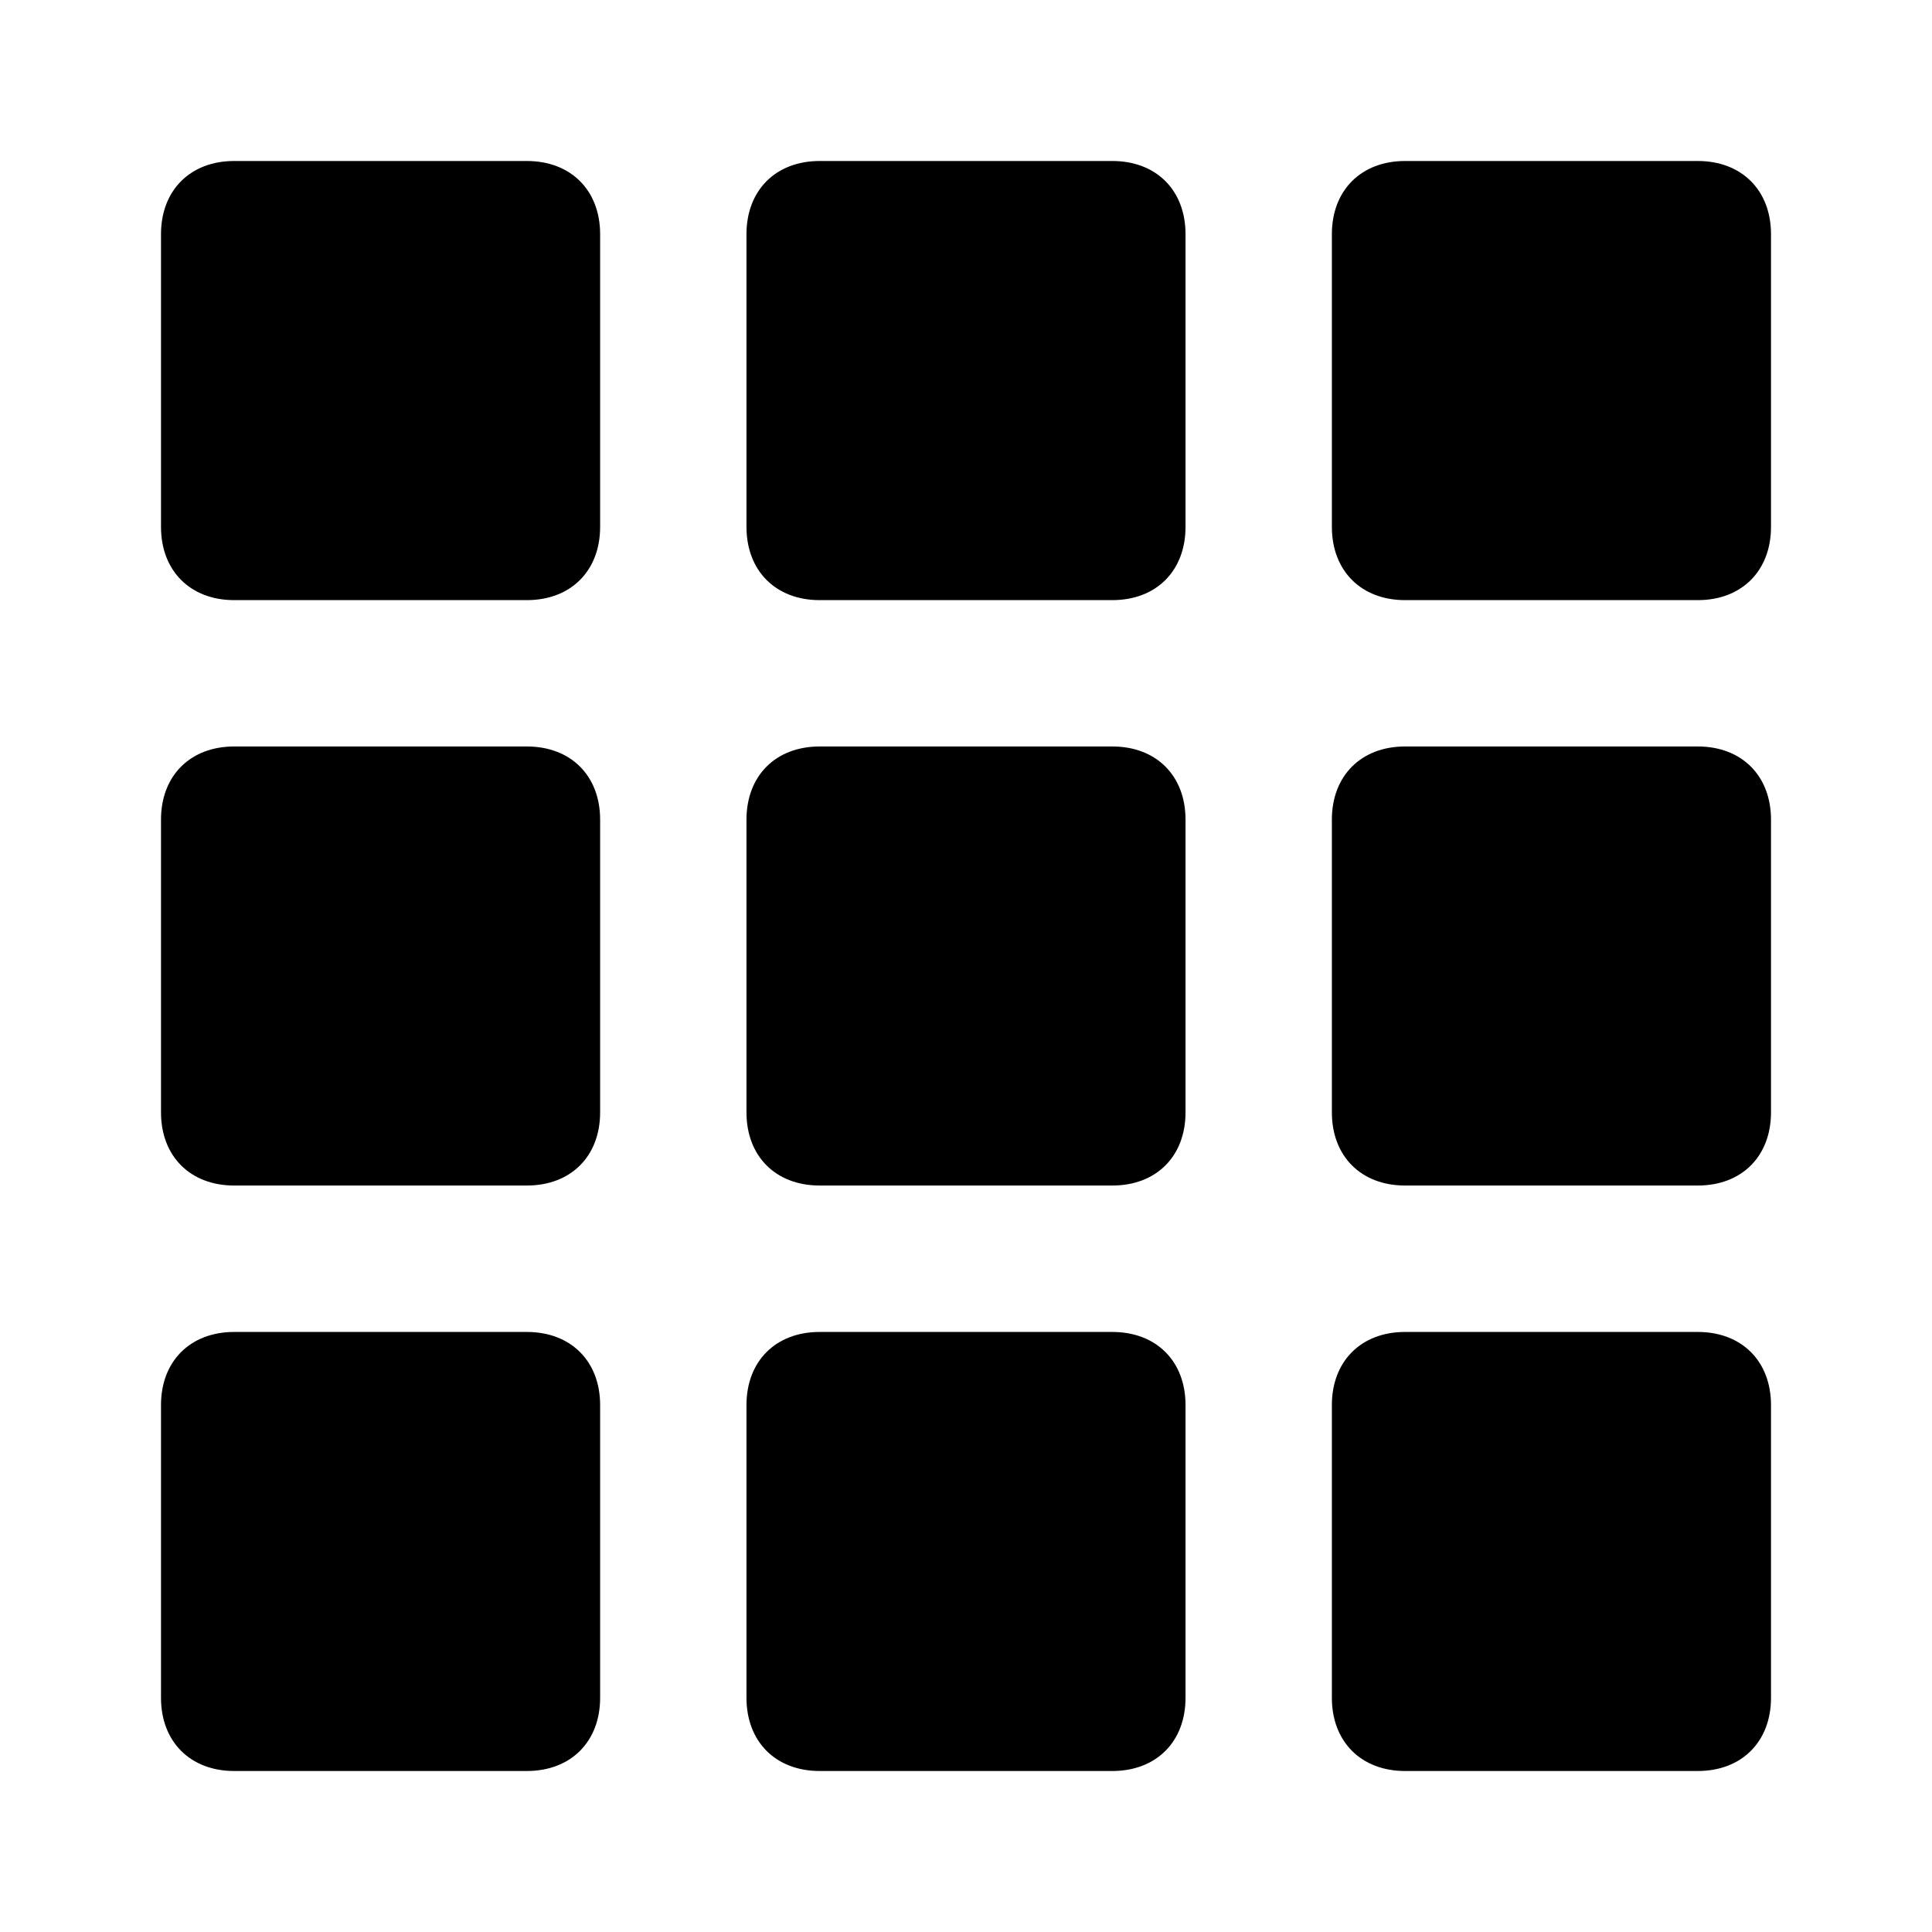<!--character:7408-->
  <svg width="24" height="24" viewBox="0 0 24 24" >
<path d="M6.545 7.455H2.909C2.364 7.455 2 7.091 2 6.545V2.909C2 2.364 2.364 2 2.909 2H6.545C7.091 2 7.455 2.364 7.455 2.909V6.545C7.455 7.091 7.091 7.455 6.545 7.455Z" />
<path d="M13.818 7.455H10.182C9.636 7.455 9.273 7.091 9.273 6.545V2.909C9.273 2.364 9.636 2 10.182 2H13.818C14.364 2 14.727 2.364 14.727 2.909V6.545C14.727 7.091 14.364 7.455 13.818 7.455Z" />
<path d="M17.454 7.455H21.091C21.636 7.455 22 7.091 22 6.545V2.909C22 2.364 21.636 2 21.091 2H17.454C16.909 2 16.545 2.364 16.545 2.909V6.545C16.545 7.091 16.909 7.455 17.454 7.455Z" />
<path d="M6.545 14.727H2.909C2.364 14.727 2 14.364 2 13.818V10.182C2 9.636 2.364 9.273 2.909 9.273H6.545C7.091 9.273 7.455 9.636 7.455 10.182V13.818C7.455 14.364 7.091 14.727 6.545 14.727Z" />
<path d="M10.182 14.727H13.818C14.364 14.727 14.727 14.364 14.727 13.818V10.182C14.727 9.636 14.364 9.273 13.818 9.273H10.182C9.636 9.273 9.273 9.636 9.273 10.182V13.818C9.273 14.364 9.636 14.727 10.182 14.727Z" />
<path d="M21.091 14.727H17.454C16.909 14.727 16.545 14.364 16.545 13.818V10.182C16.545 9.636 16.909 9.273 17.454 9.273H21.091C21.636 9.273 22 9.636 22 10.182V13.818C22 14.364 21.636 14.727 21.091 14.727Z" />
<path d="M2.909 22H6.545C7.091 22 7.455 21.636 7.455 21.091V17.454C7.455 16.909 7.091 16.546 6.545 16.546H2.909C2.364 16.546 2 16.909 2 17.454V21.091C2 21.636 2.364 22 2.909 22Z" />
<path d="M13.818 22H10.182C9.636 22 9.273 21.636 9.273 21.091V17.454C9.273 16.909 9.636 16.546 10.182 16.546H13.818C14.364 16.546 14.727 16.909 14.727 17.454V21.091C14.727 21.636 14.364 22 13.818 22Z" />
<path d="M17.454 22H21.091C21.636 22 22 21.636 22 21.091V17.454C22 16.909 21.636 16.546 21.091 16.546H17.454C16.909 16.546 16.545 16.909 16.545 17.454V21.091C16.545 21.636 16.909 22 17.454 22Z" />
</svg>